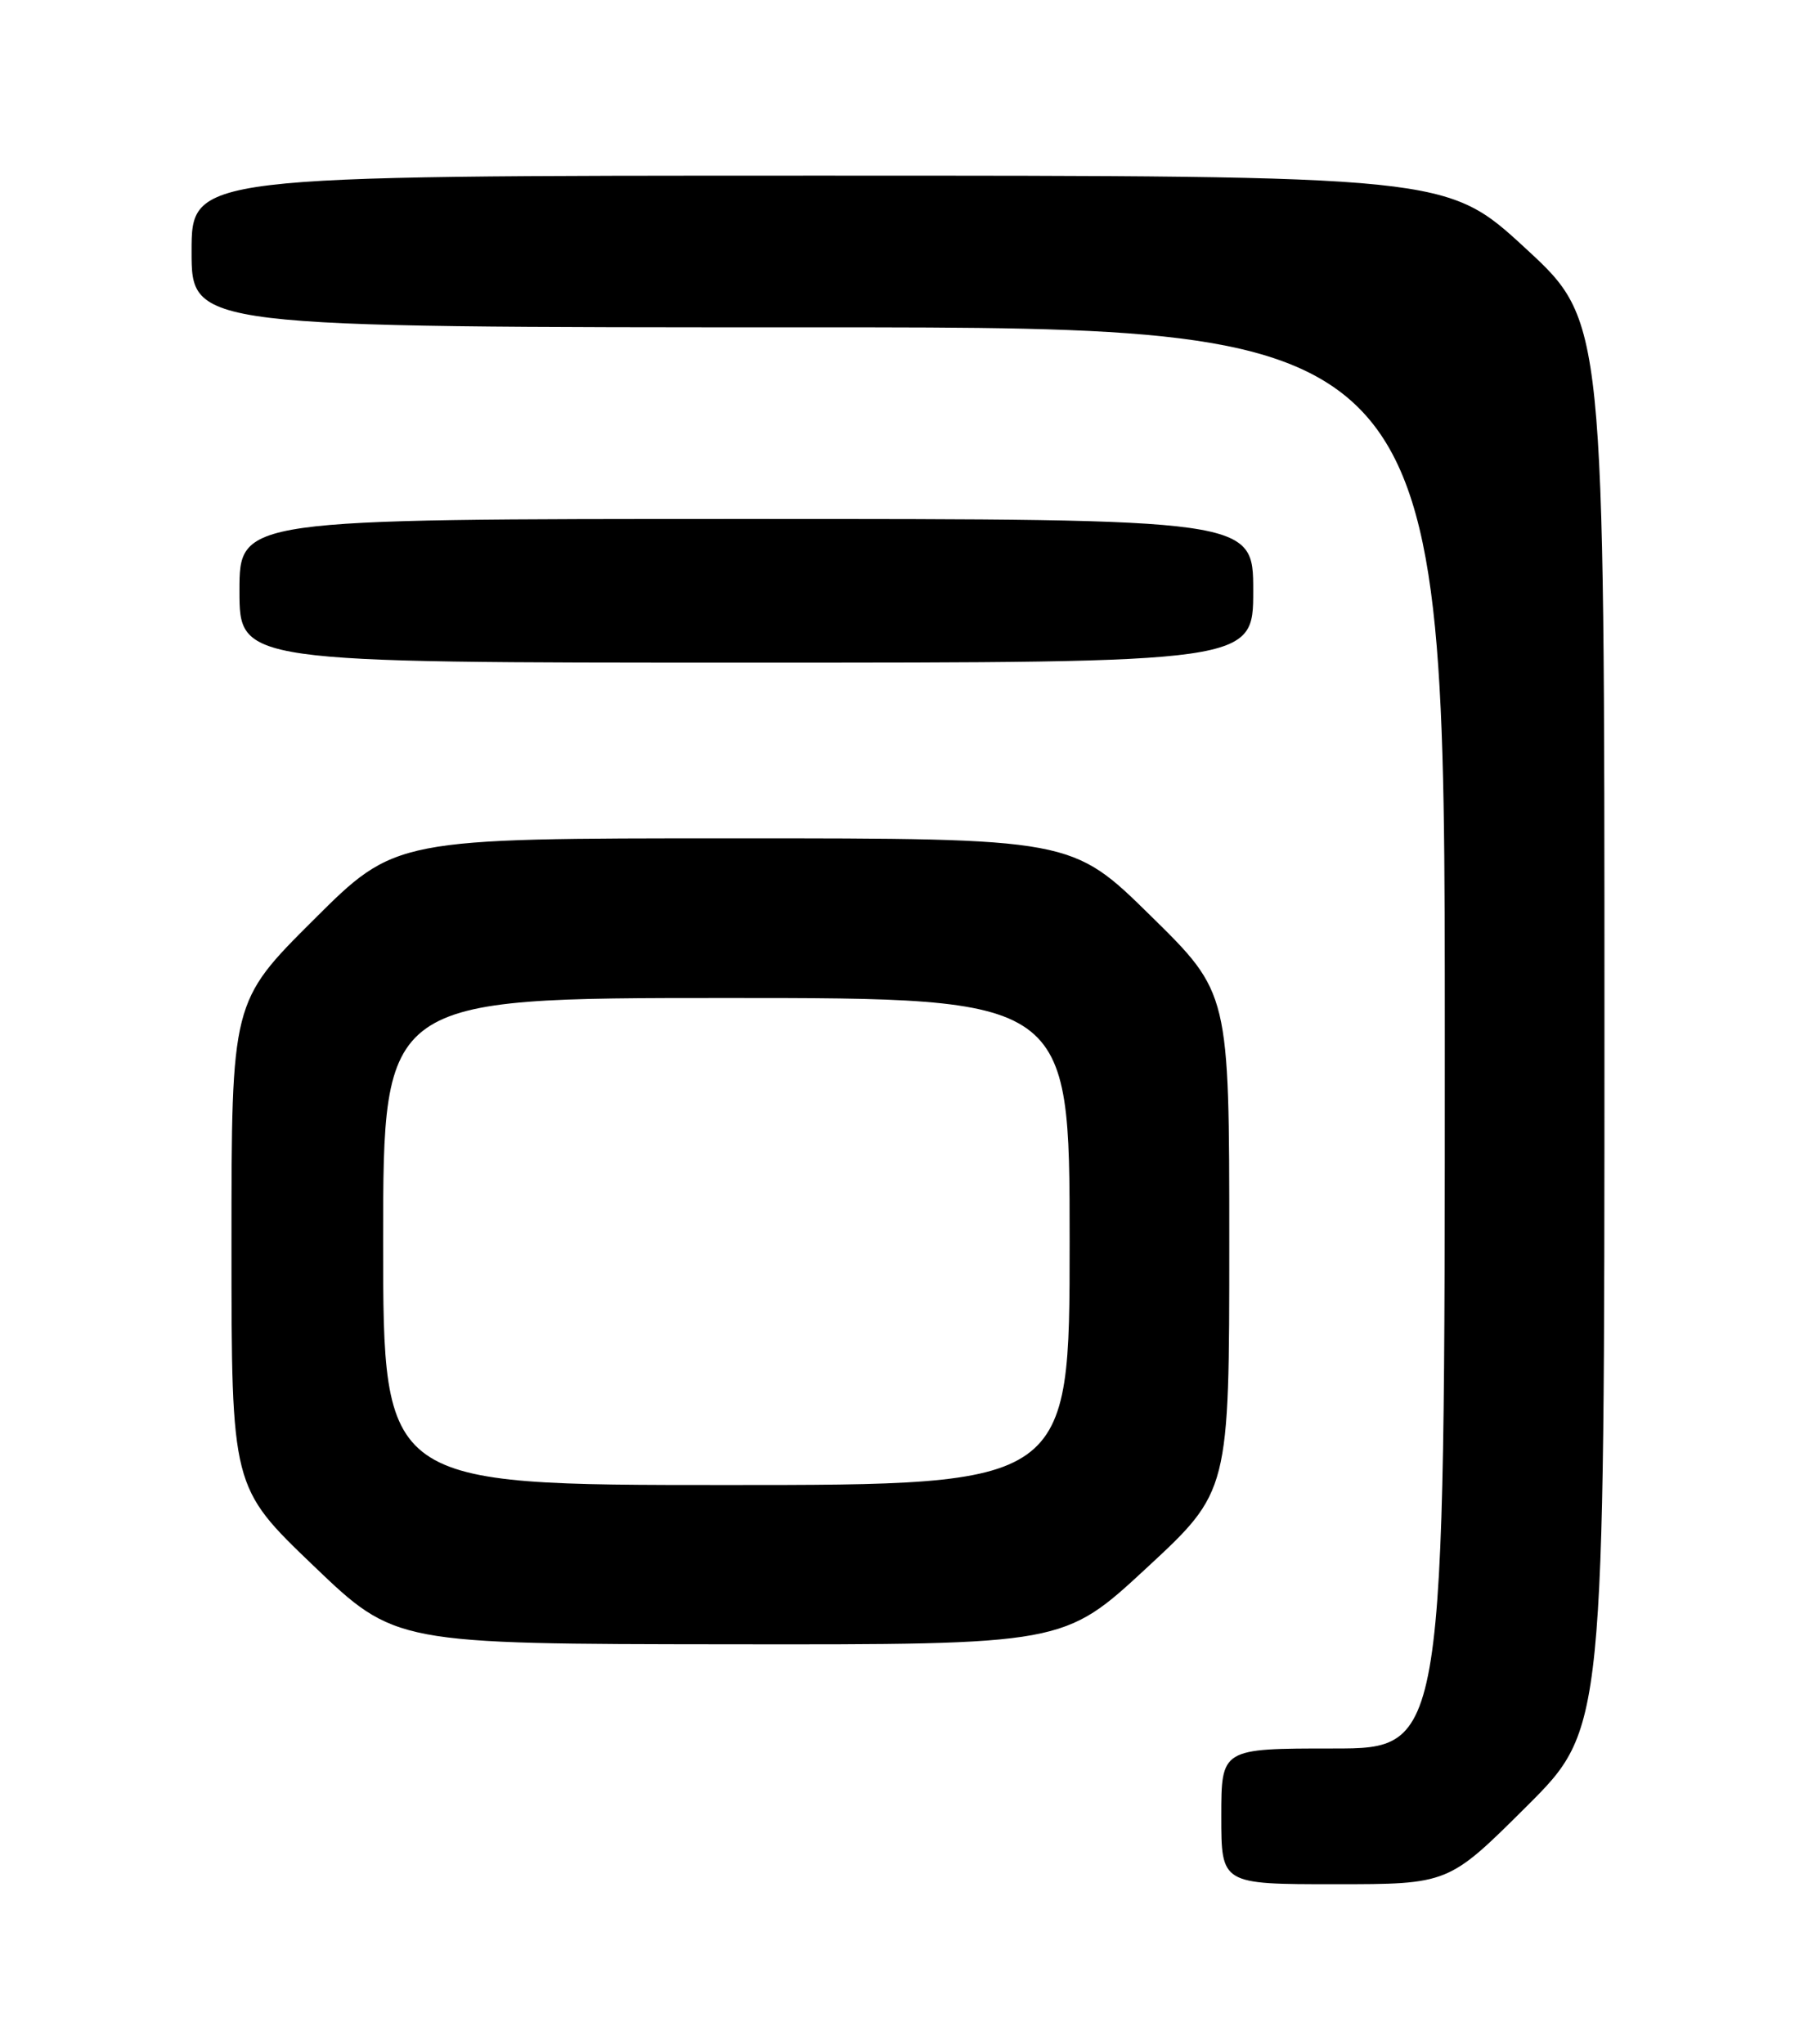 <?xml version="1.0" encoding="UTF-8" standalone="no"?>
<!DOCTYPE svg PUBLIC "-//W3C//DTD SVG 1.1//EN" "http://www.w3.org/Graphics/SVG/1.1/DTD/svg11.dtd" >
<svg xmlns="http://www.w3.org/2000/svg" xmlns:xlink="http://www.w3.org/1999/xlink" version="1.1" viewBox="0 0 226 256">
 <g >
 <path fill="currentColor"
d=" M 191.23 226.27 C 201.00 216.54 201.00 216.54 201.00 128.38 C 201.00 40.22 201.00 40.22 191.12 31.11 C 181.24 22.00 181.24 22.00 102.62 22.00 C 24.00 22.00 24.00 22.00 24.00 31.50 C 24.00 41.00 24.00 41.00 102.50 41.00 C 181.00 41.00 181.00 41.00 181.00 130.00 C 181.00 219.00 181.00 219.00 167.00 219.00 C 153.00 219.00 153.00 219.00 153.00 227.50 C 153.00 236.00 153.00 236.00 167.23 236.00 C 181.46 236.00 181.46 236.00 191.23 226.27 Z  M 143.63 196.40 C 154.00 186.80 154.00 186.80 154.00 155.59 C 154.00 124.37 154.00 124.37 144.14 114.69 C 134.28 105.00 134.28 105.00 91.91 105.00 C 49.53 105.00 49.53 105.00 39.27 115.23 C 29.00 125.46 29.00 125.46 29.00 155.87 C 29.00 186.27 29.00 186.27 39.25 196.09 C 49.50 205.91 49.50 205.91 91.38 205.95 C 133.27 206.00 133.27 206.00 143.63 196.40 Z  M 157.00 74.00 C 157.00 65.00 157.00 65.00 93.50 65.00 C 30.00 65.00 30.00 65.00 30.00 74.00 C 30.00 83.00 30.00 83.00 93.50 83.00 C 157.00 83.00 157.00 83.00 157.00 74.00 Z  M 48.00 155.50 C 48.00 125.00 48.00 125.00 91.00 125.00 C 134.00 125.00 134.00 125.00 134.00 155.50 C 134.00 186.00 134.00 186.00 91.00 186.00 C 48.00 186.00 48.00 186.00 48.00 155.50 Z "/>
</g>
</svg>
